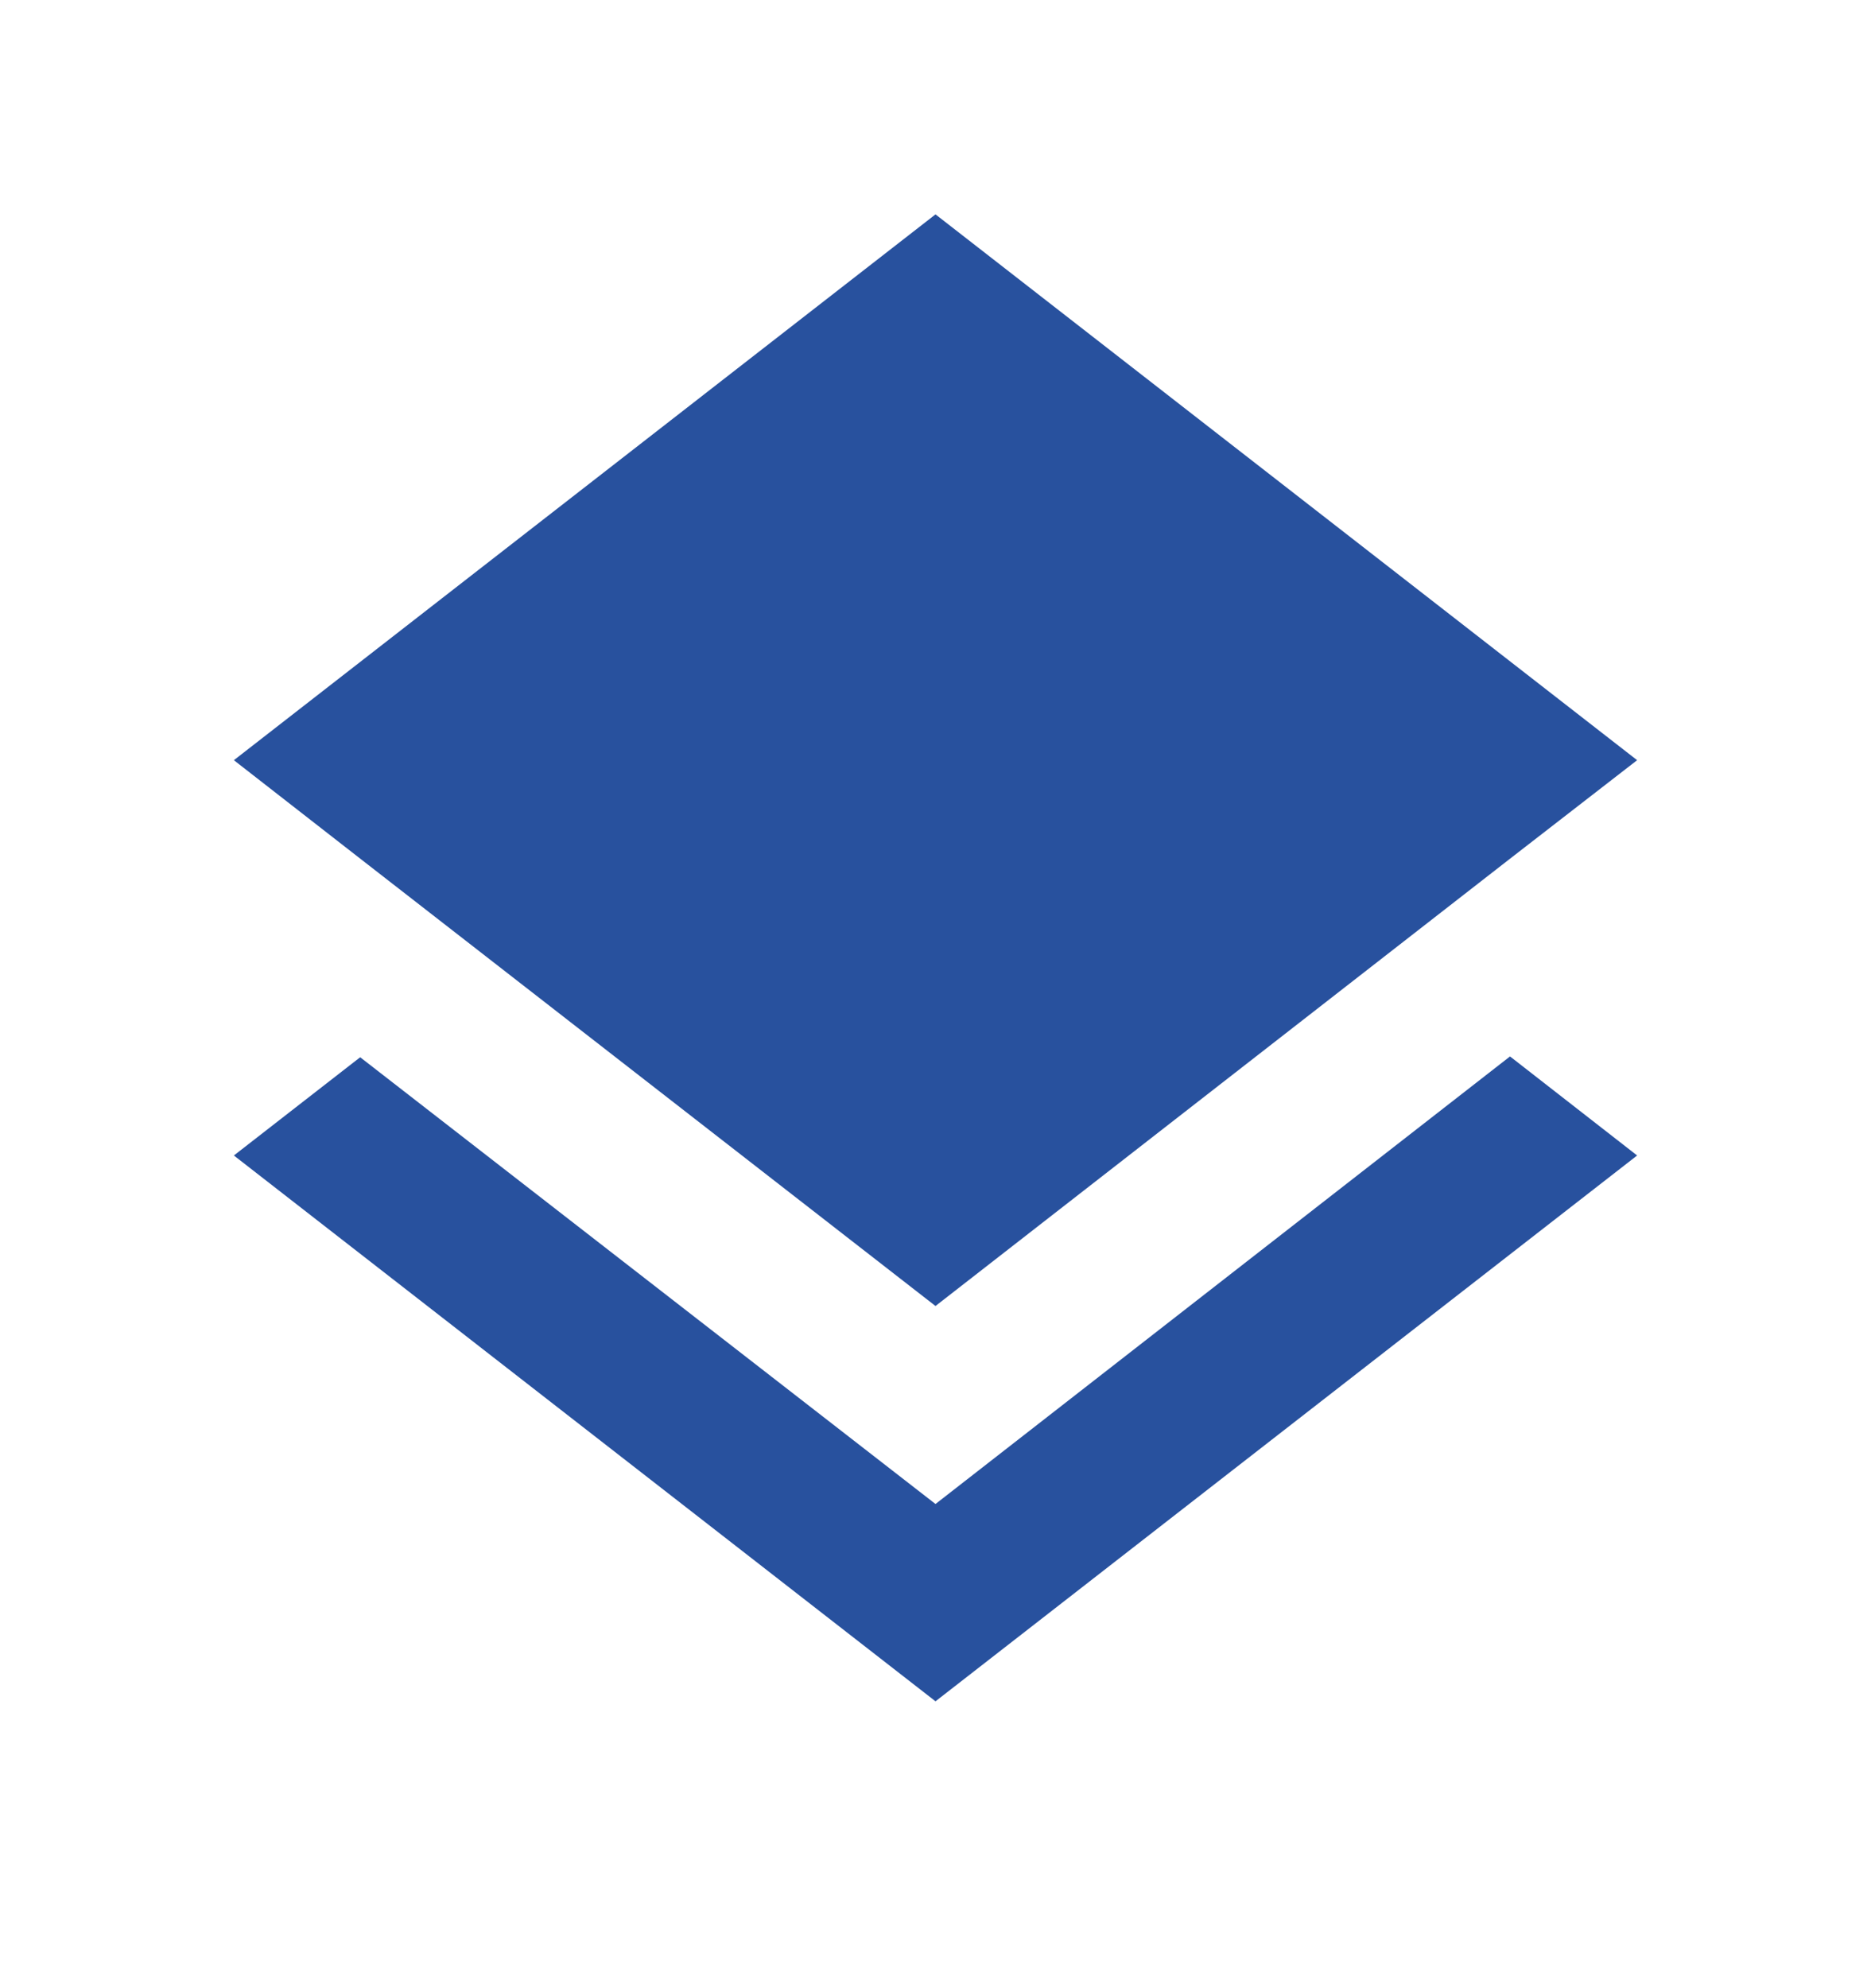 <svg width="16" height="17" viewBox="0 0 16 17" fill="none" xmlns="http://www.w3.org/2000/svg">
<path d="M8 11.167L12.907 7.347L14 6.5L8 1.833L2 6.5L3.087 7.347M8 12.86L3.08 9.04L2 9.88L8 14.547L14 9.88L12.913 9.033L8 12.86Z" fill="#28519E"/>
</svg>
